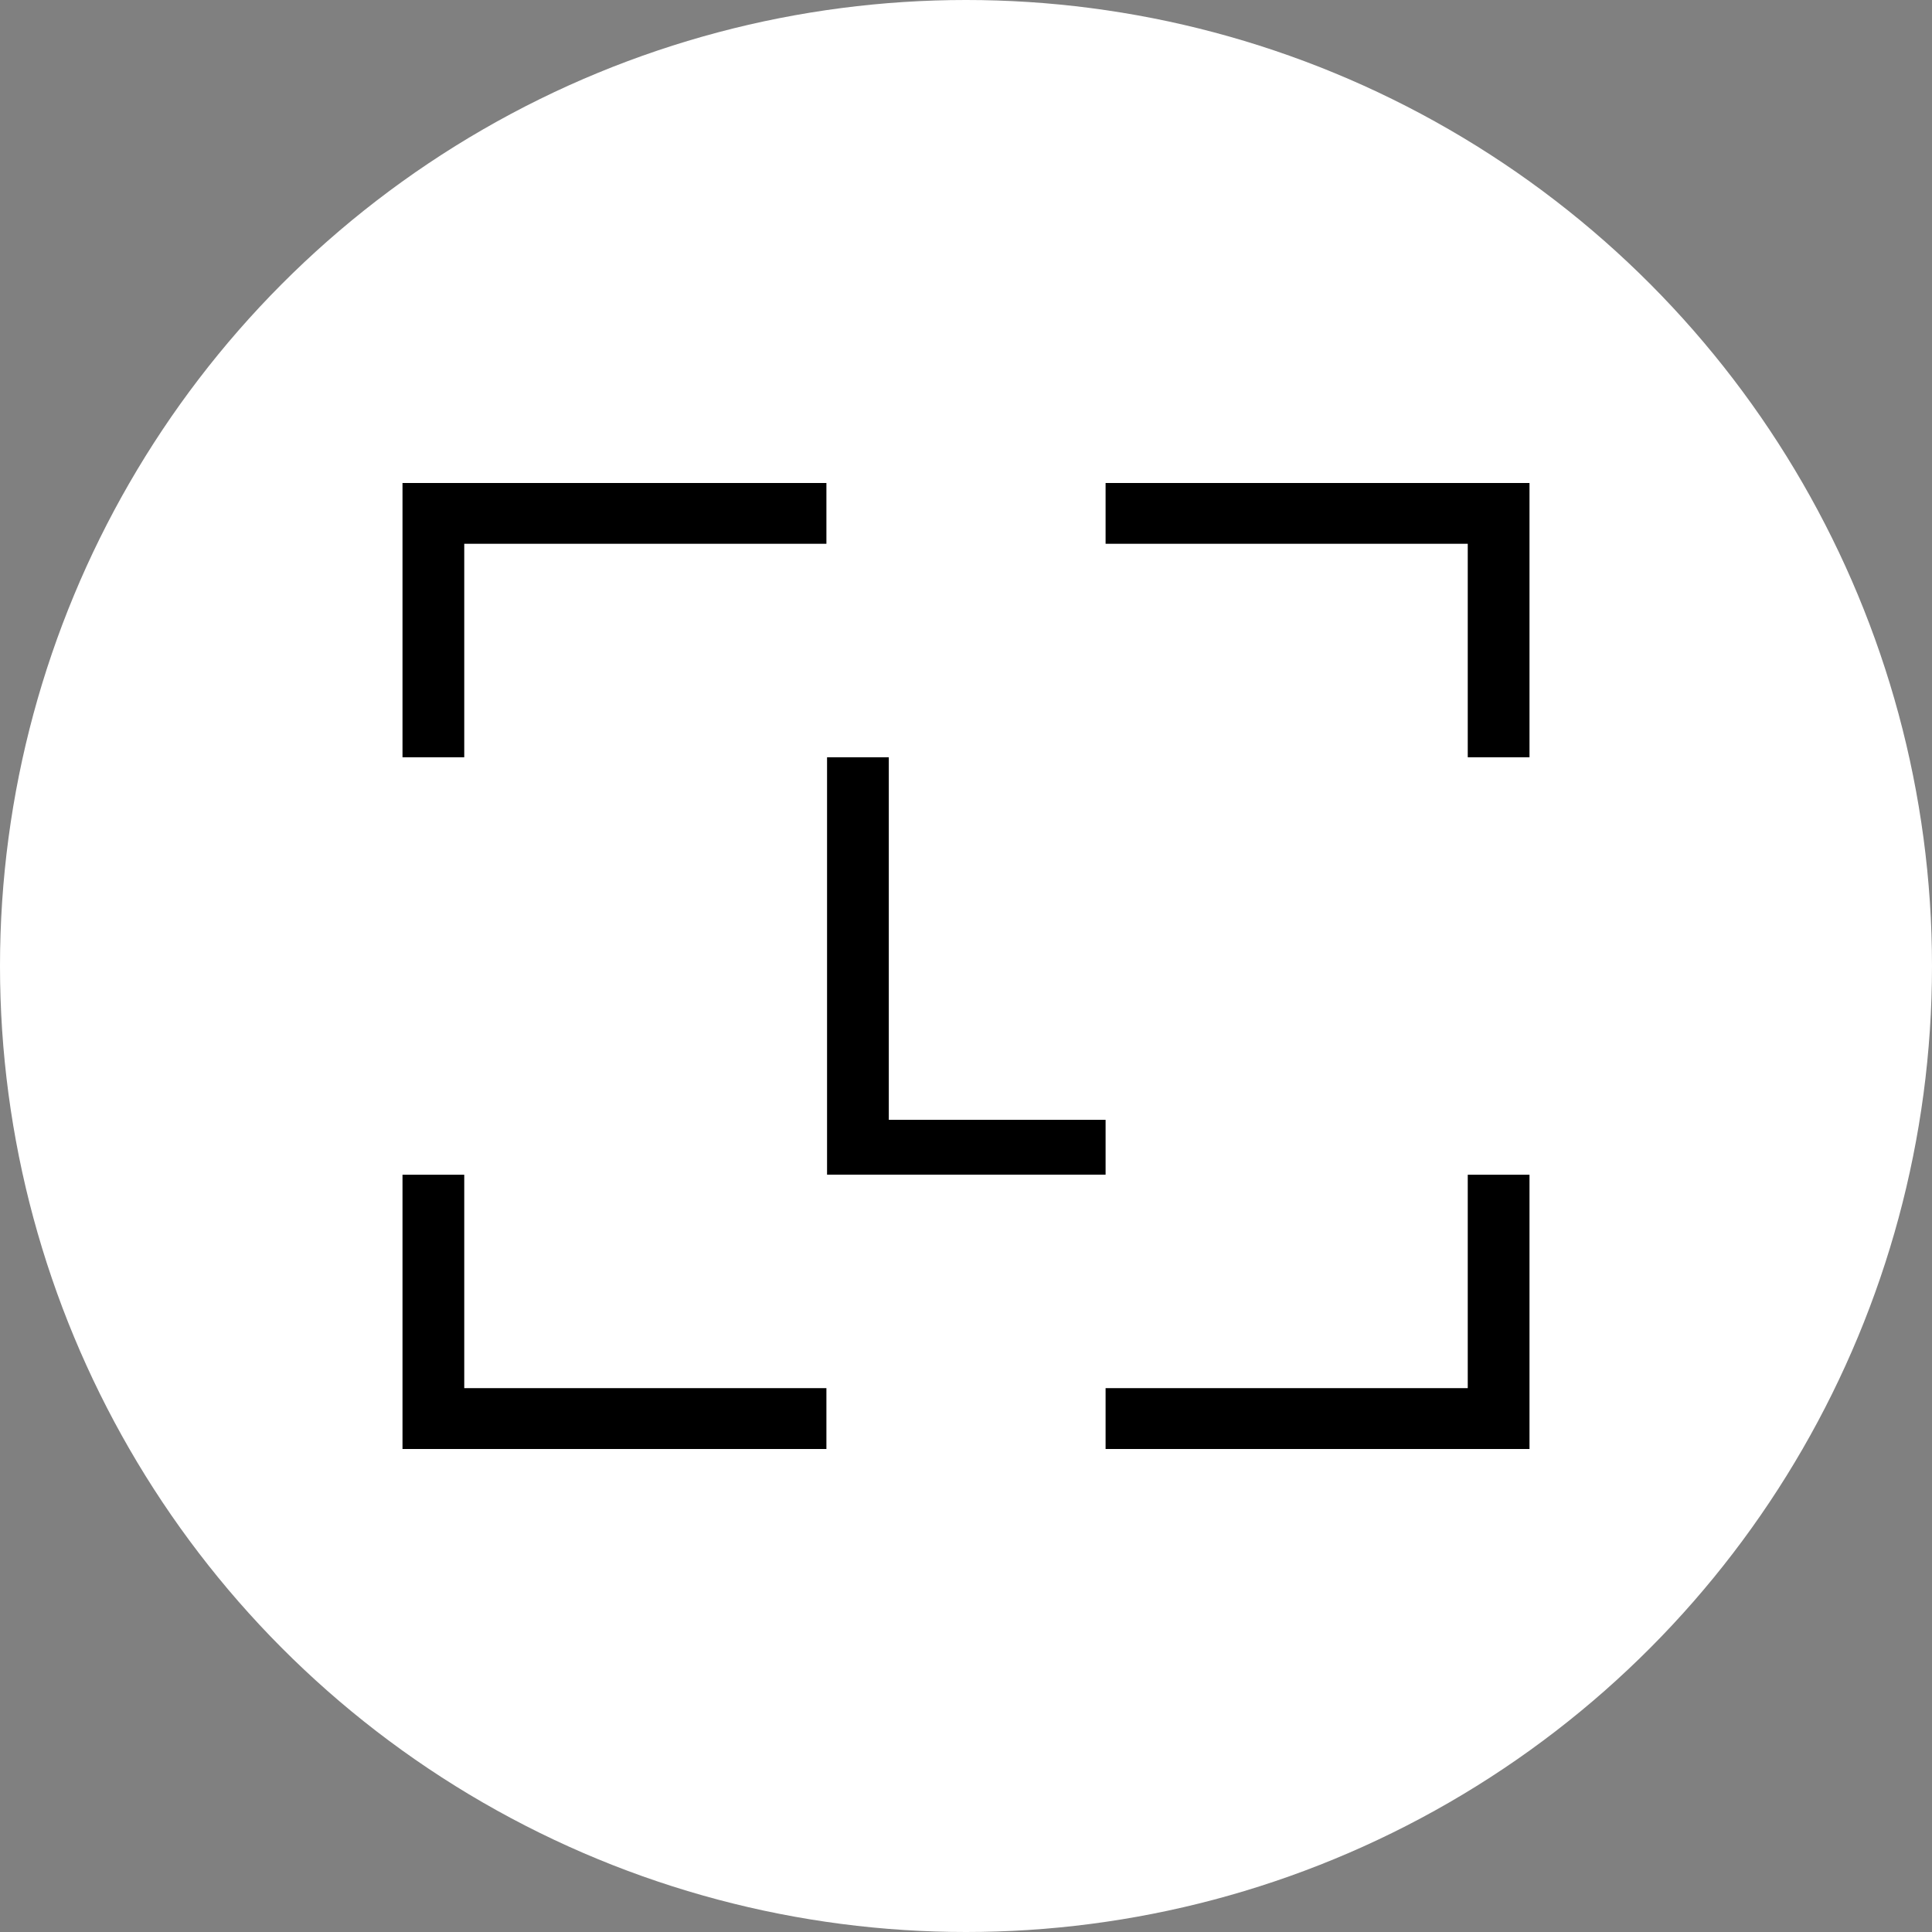 <svg width="24" height="24" viewBox="0 0 24 24" fill="none" xmlns="http://www.w3.org/2000/svg">
<rect x="0" y="0" width="24" height="24" fill="#808080" stroke="none"/>
<circle cx="12" cy="12" r="12" fill="white"/>
<path d="M5 14.593V18H10.266V17.244H5.767V14.593H5ZM18.233 14.593V17.244H13.734V18H19V14.593H18.233ZM10.274 9.407V14.592H13.734V13.911H11.041V9.407H10.274ZM5 6V9.407H5.767V6.755H10.266V6H5ZM13.734 6V6.755H18.233V9.407H19V6H13.734Z" fill="black"/>
</svg>
